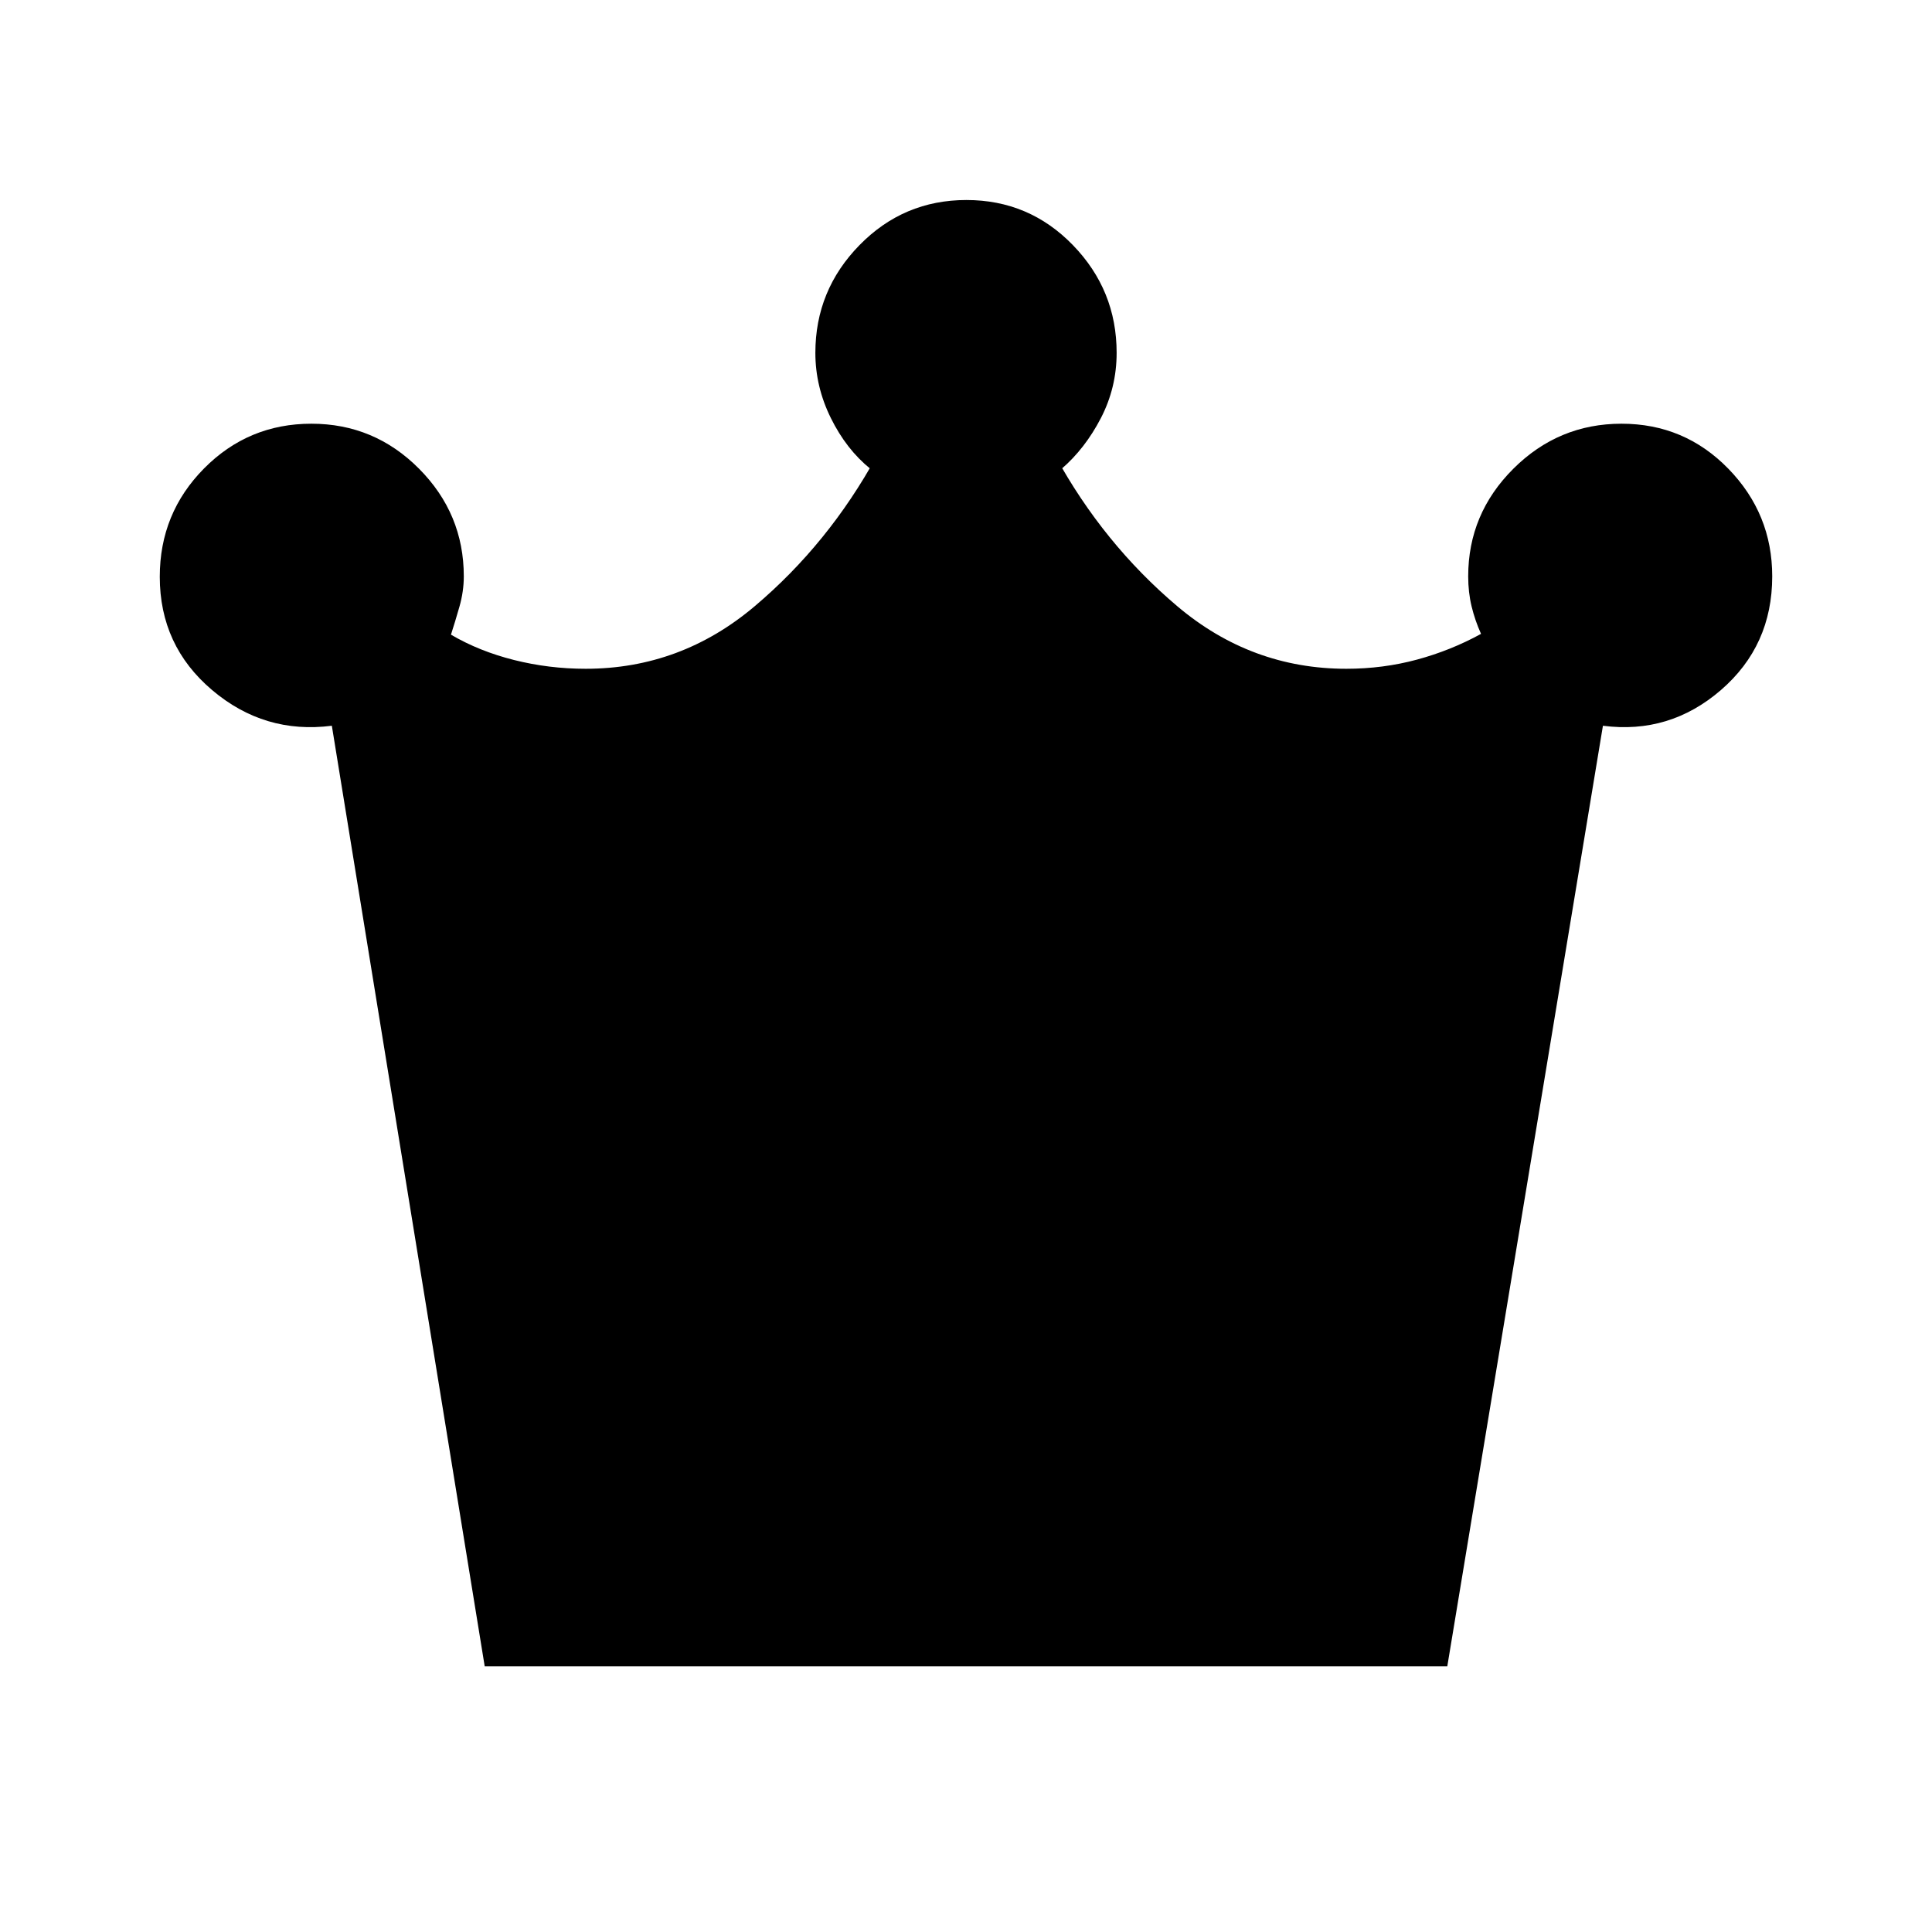 <svg xmlns="http://www.w3.org/2000/svg" height="20" viewBox="0 -960 960 960" width="20"><path d="m240.85-132-75.96-467.38q-33.5 4.3-59.5-17.73-26-22.04-26-56.29 0-31.61 22.01-53.84 22.01-22.22 53.31-22.22 31.29 0 53.52 22.37 22.23 22.38 22.23 53.48 0 7.5-2.19 15.15t-4.19 13.82q14.07 8.26 31.38 12.6 17.31 4.35 35.54 4.35 47.26 0 84.01-31.08 36.76-31.08 60.68-74.77l-3.15 6.54q-11.99-9.67-19.69-25.26-7.7-15.58-7.7-32.41 0-31.14 21.94-53.54 21.93-22.4 53.11-22.4t52.91 22.4q21.74 22.4 21.74 53.54 0 17.32-7.85 32.46-7.85 15.13-19.54 25.21l-3.15-6.54q23.92 43.69 60.68 74.77 36.75 31.08 84.01 31.08 18.23 0 35.04-4.54t31.88-12.8q-3-6.66-4.69-13.65-1.69-6.99-1.69-14.93 0-31.1 22.44-53.48 22.44-22.37 53.74-22.37 31.29 0 53.09 22.37 21.8 22.38 21.8 53.48 0 34.46-25.5 56.5-25.5 22.03-58.62 17.73L719.15-132h-478.3Z"/></svg>